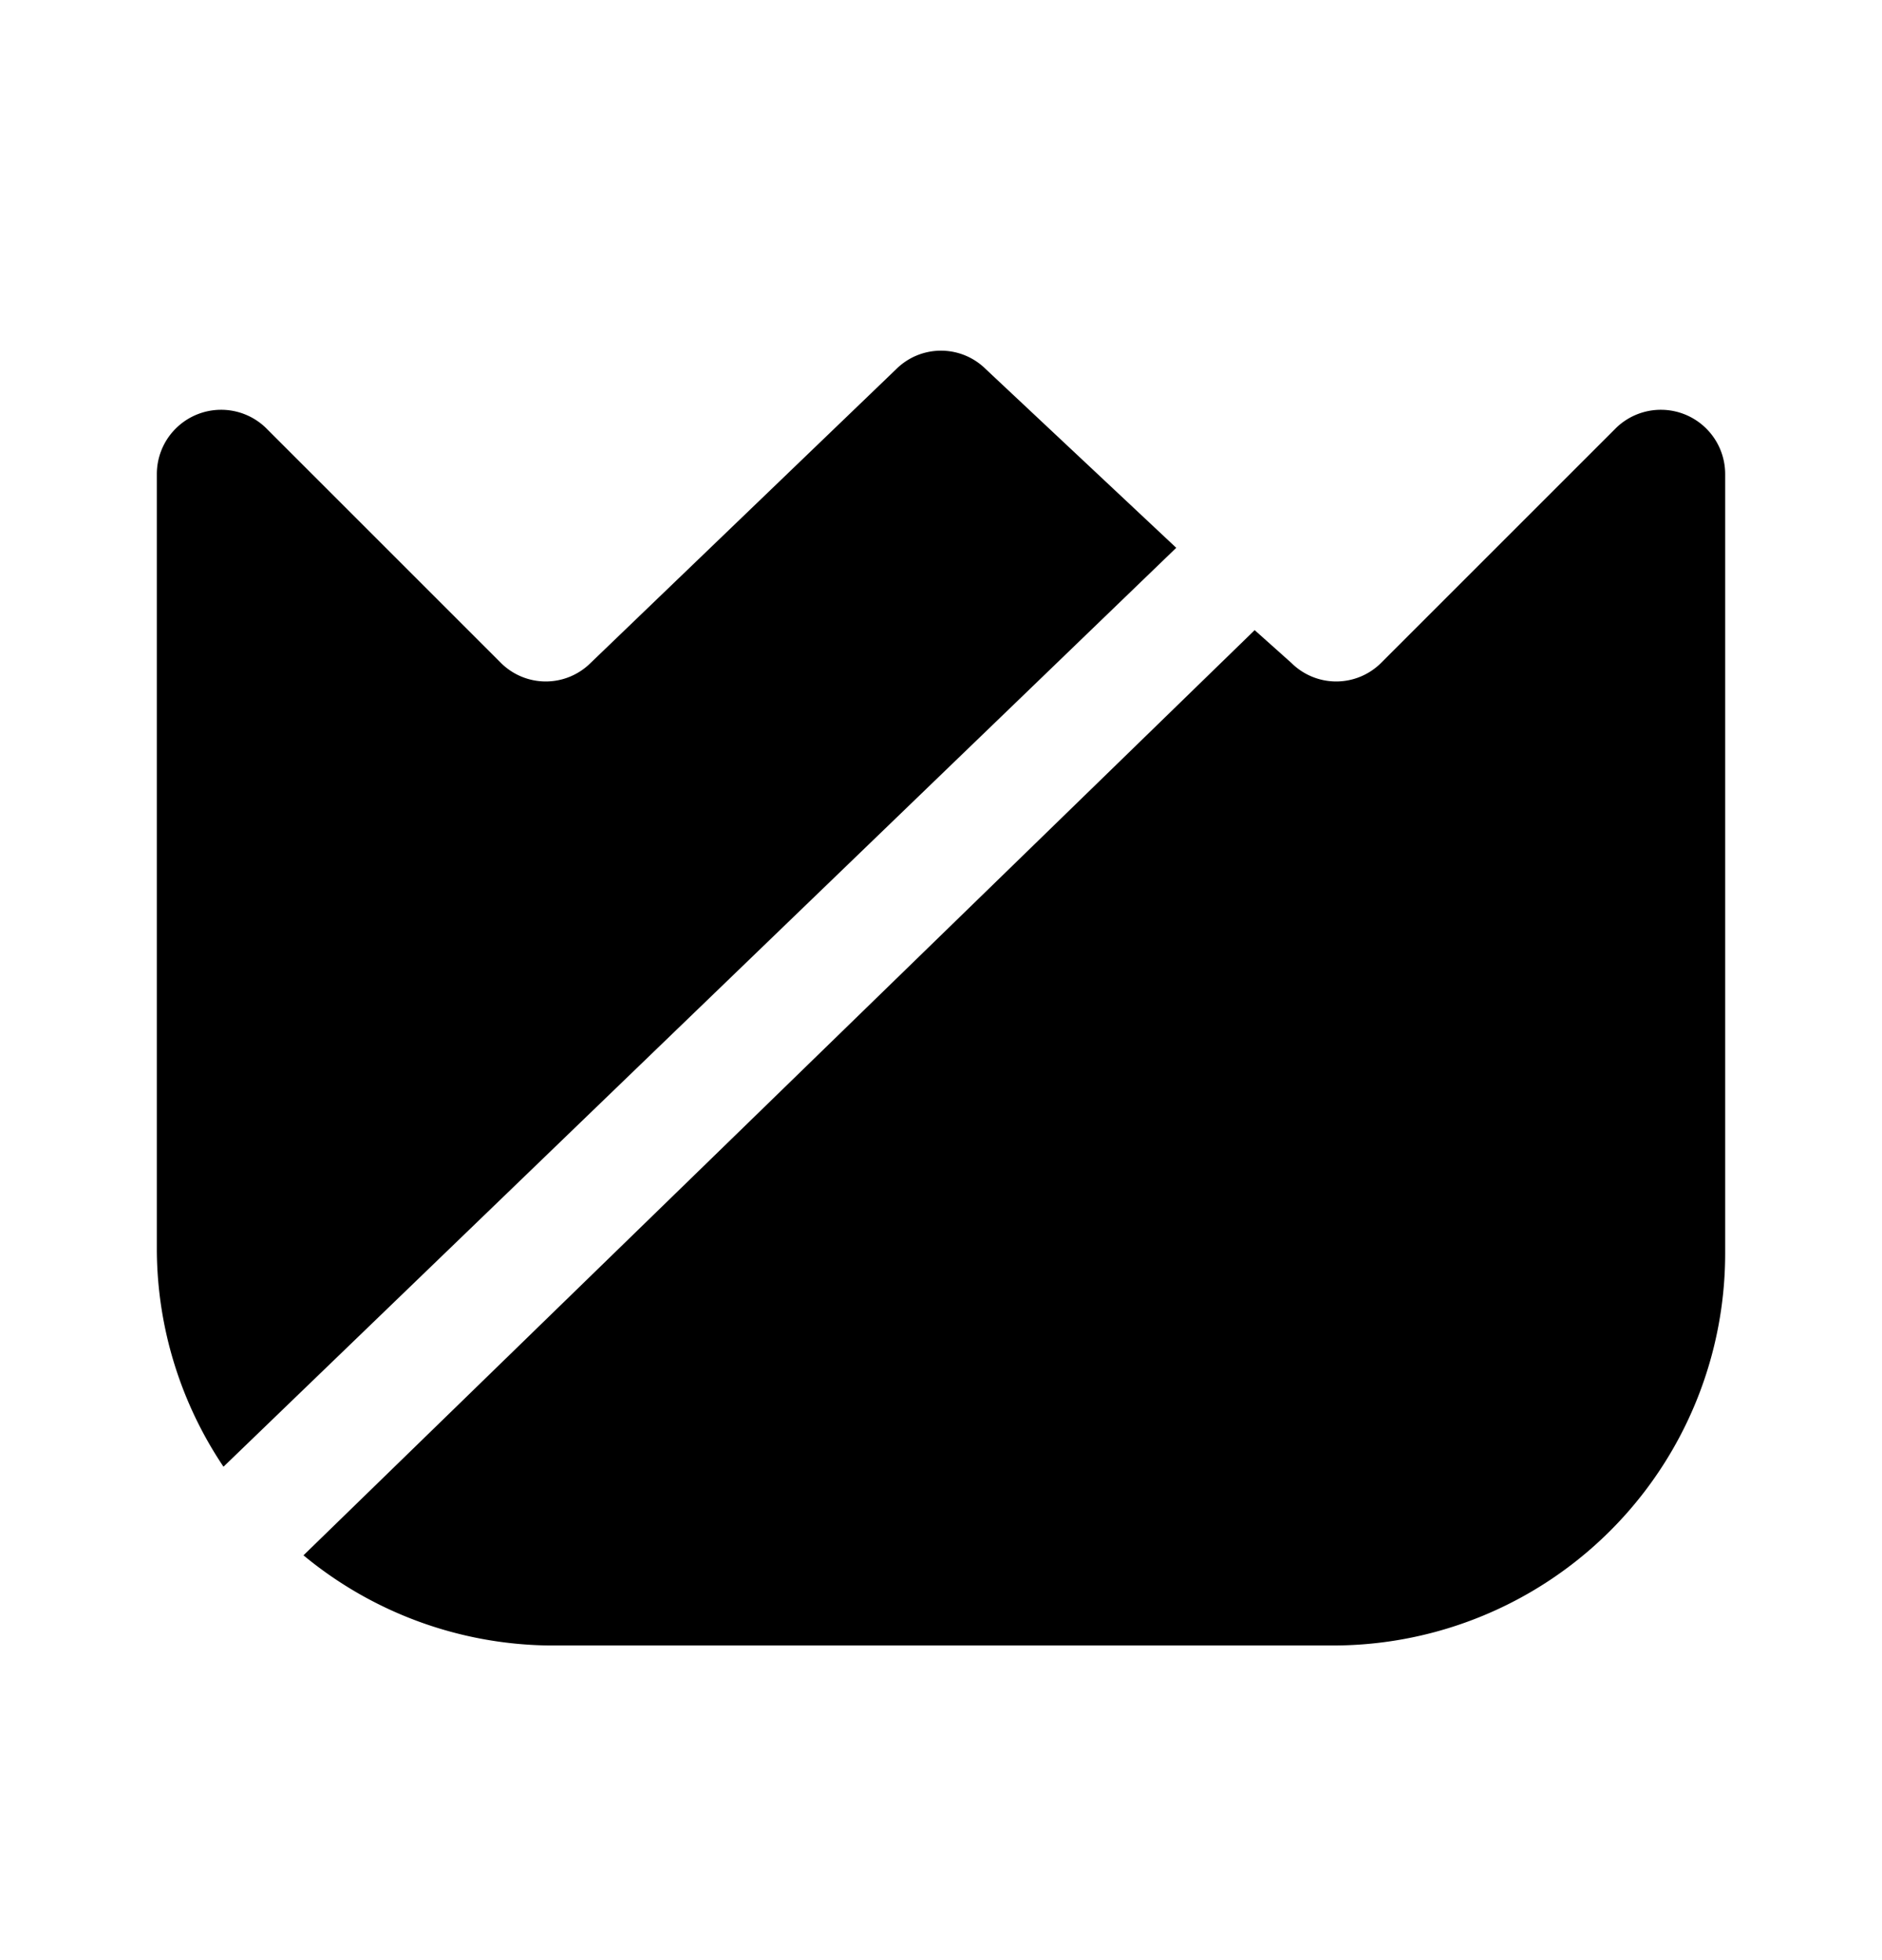 <svg xmlns="http://www.w3.org/2000/svg" width="24" height="25" fill="currentColor" viewBox="0 0 24 25">
  <path d="M2.85 18.707a5 5 0 0 1-.85-2.75v-9.91a.82.82 0 0 1 1.39-.59l3 3a.81.81 0 0 0 1.14 0l3.9-3.75a.81.81 0 0 1 1.14 0L15 6.987 2.85 18.707Zm17.76-13.25-3 3a.81.81 0 0 1-1.14 0l-.47-.42-12.13 11.8A5 5 0 0 0 7 20.987h10a5 5 0 0 0 5-5v-9.94a.82.82 0 0 0-1.39-.59Z"/>
</svg>
